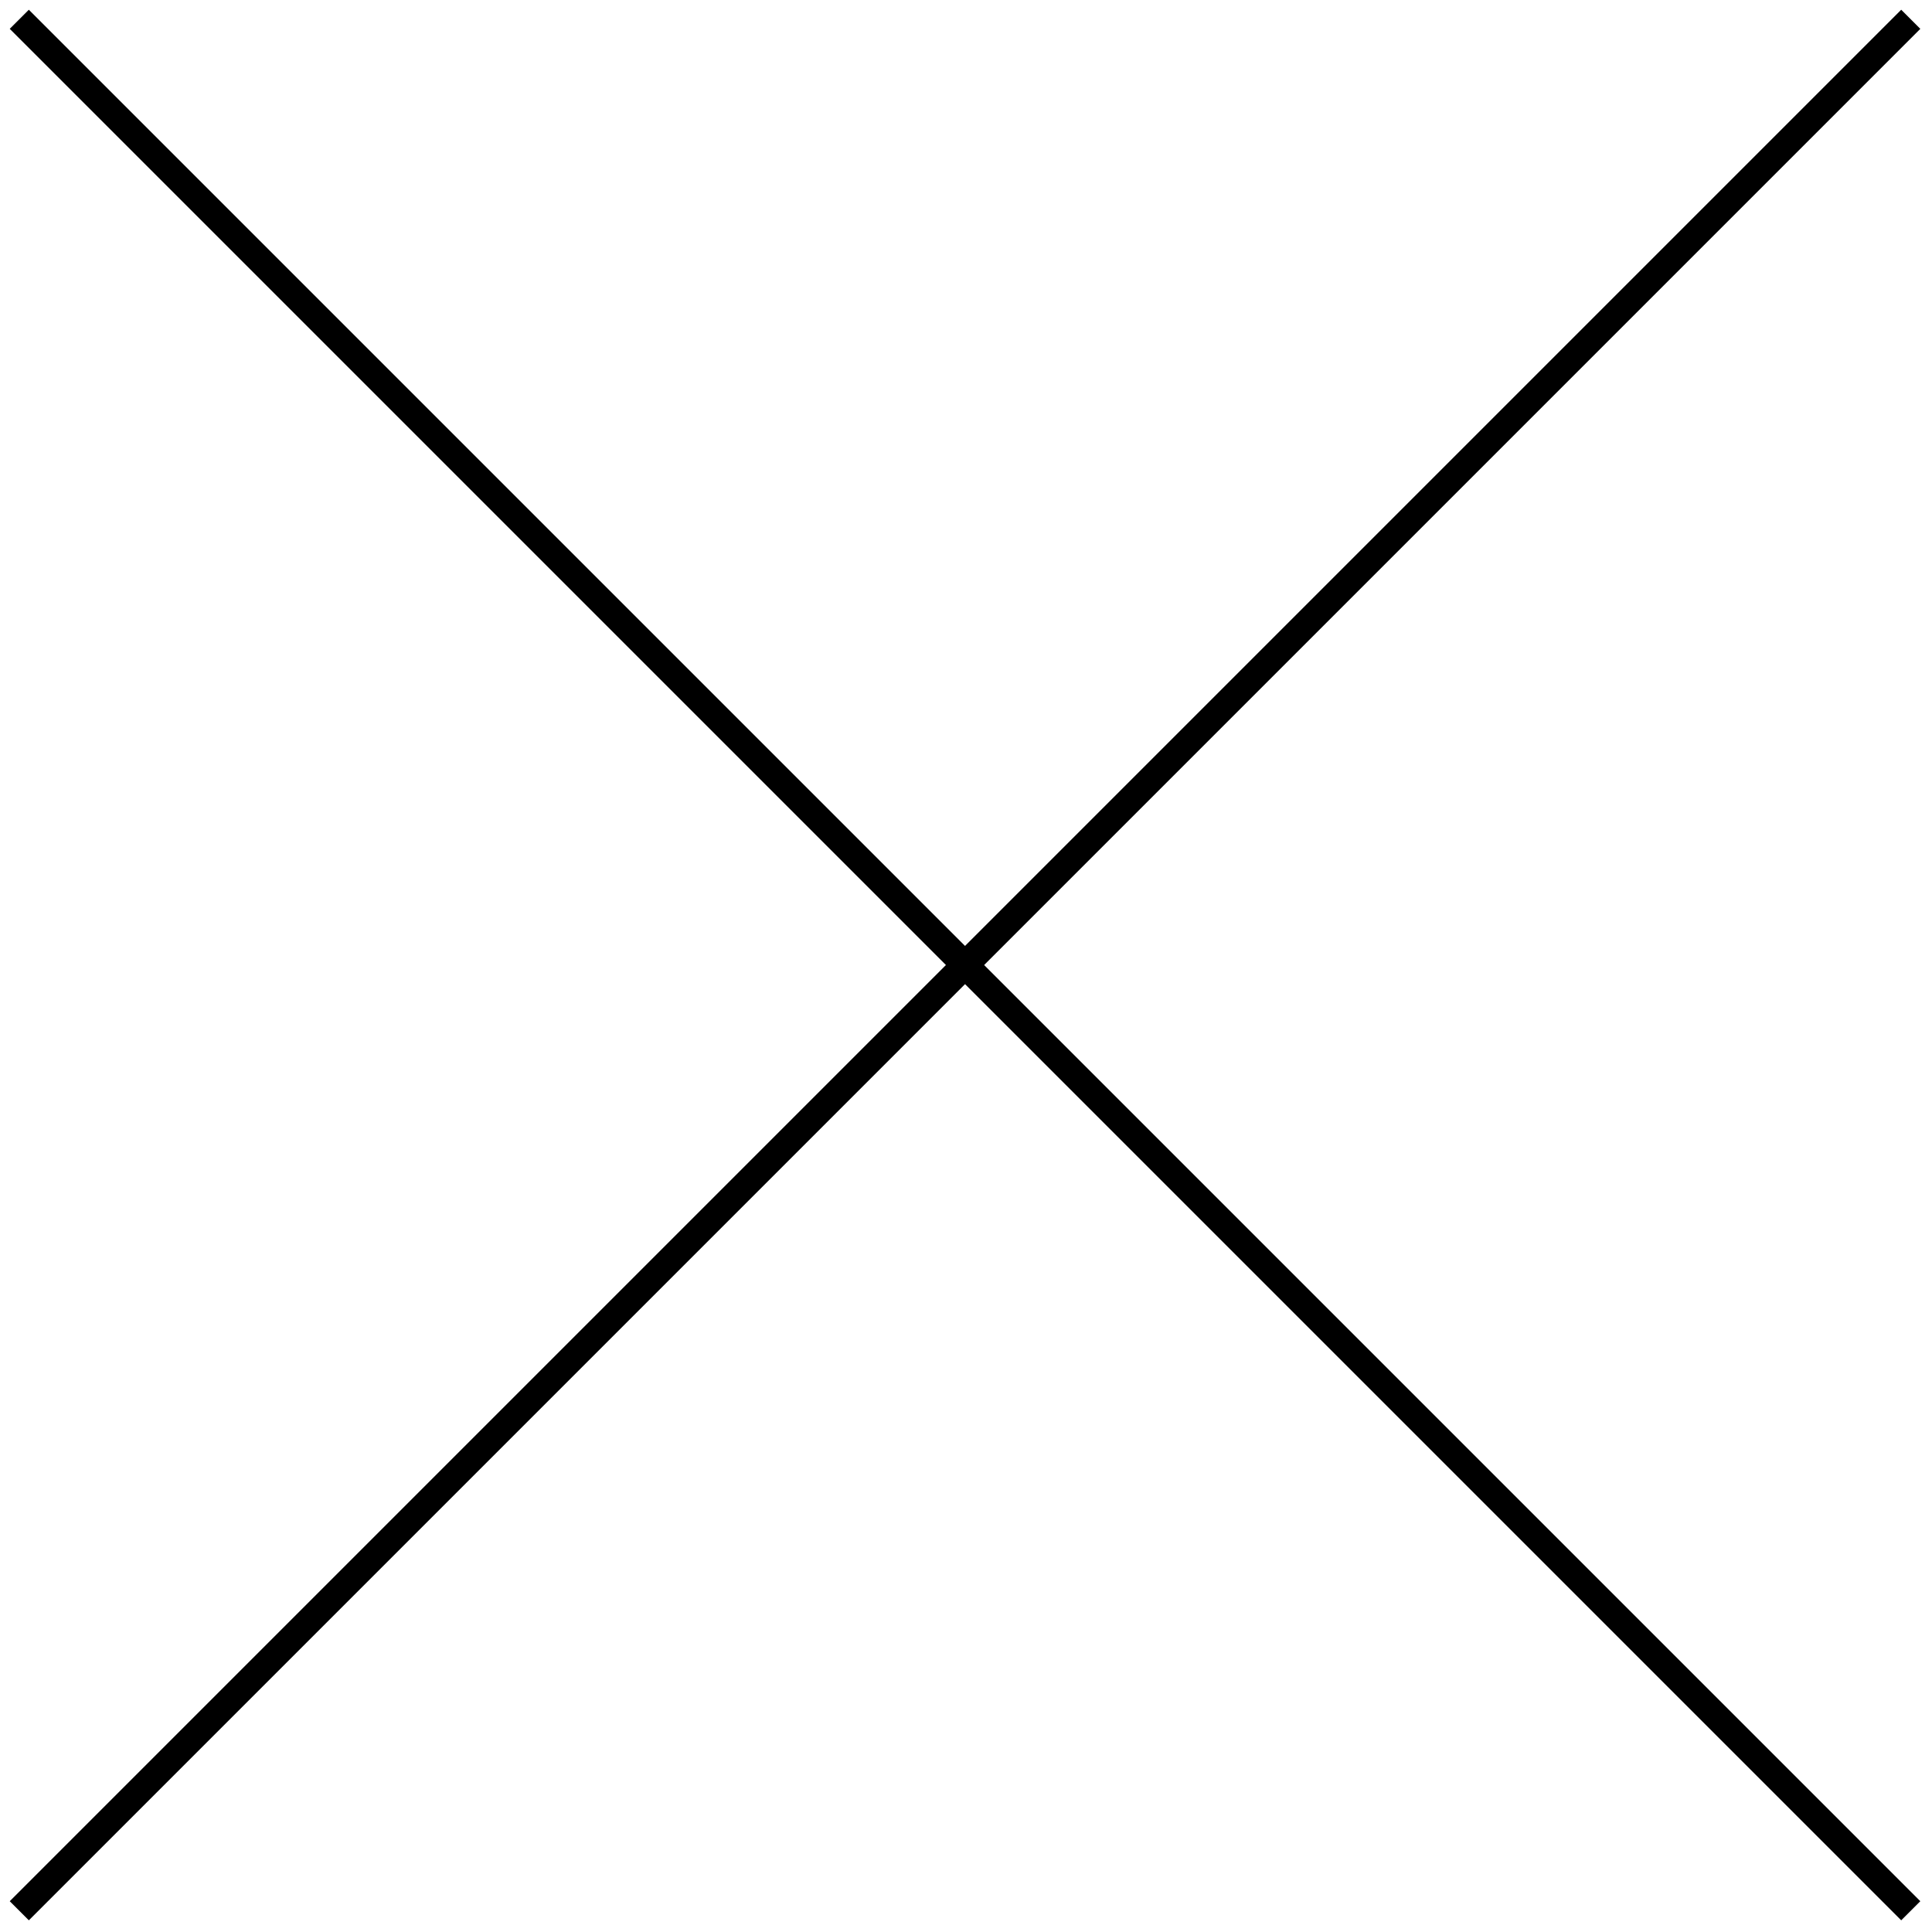<svg width="143" height="143" viewBox="0 0 143 143" fill="none" xmlns="http://www.w3.org/2000/svg">
<path d="M1.428 1.428L141.428 141.428" stroke="black" stroke-width="2"/>
<path d="M141.428 1.428L1.428 141.428" stroke="black" stroke-width="2"/>
</svg>
